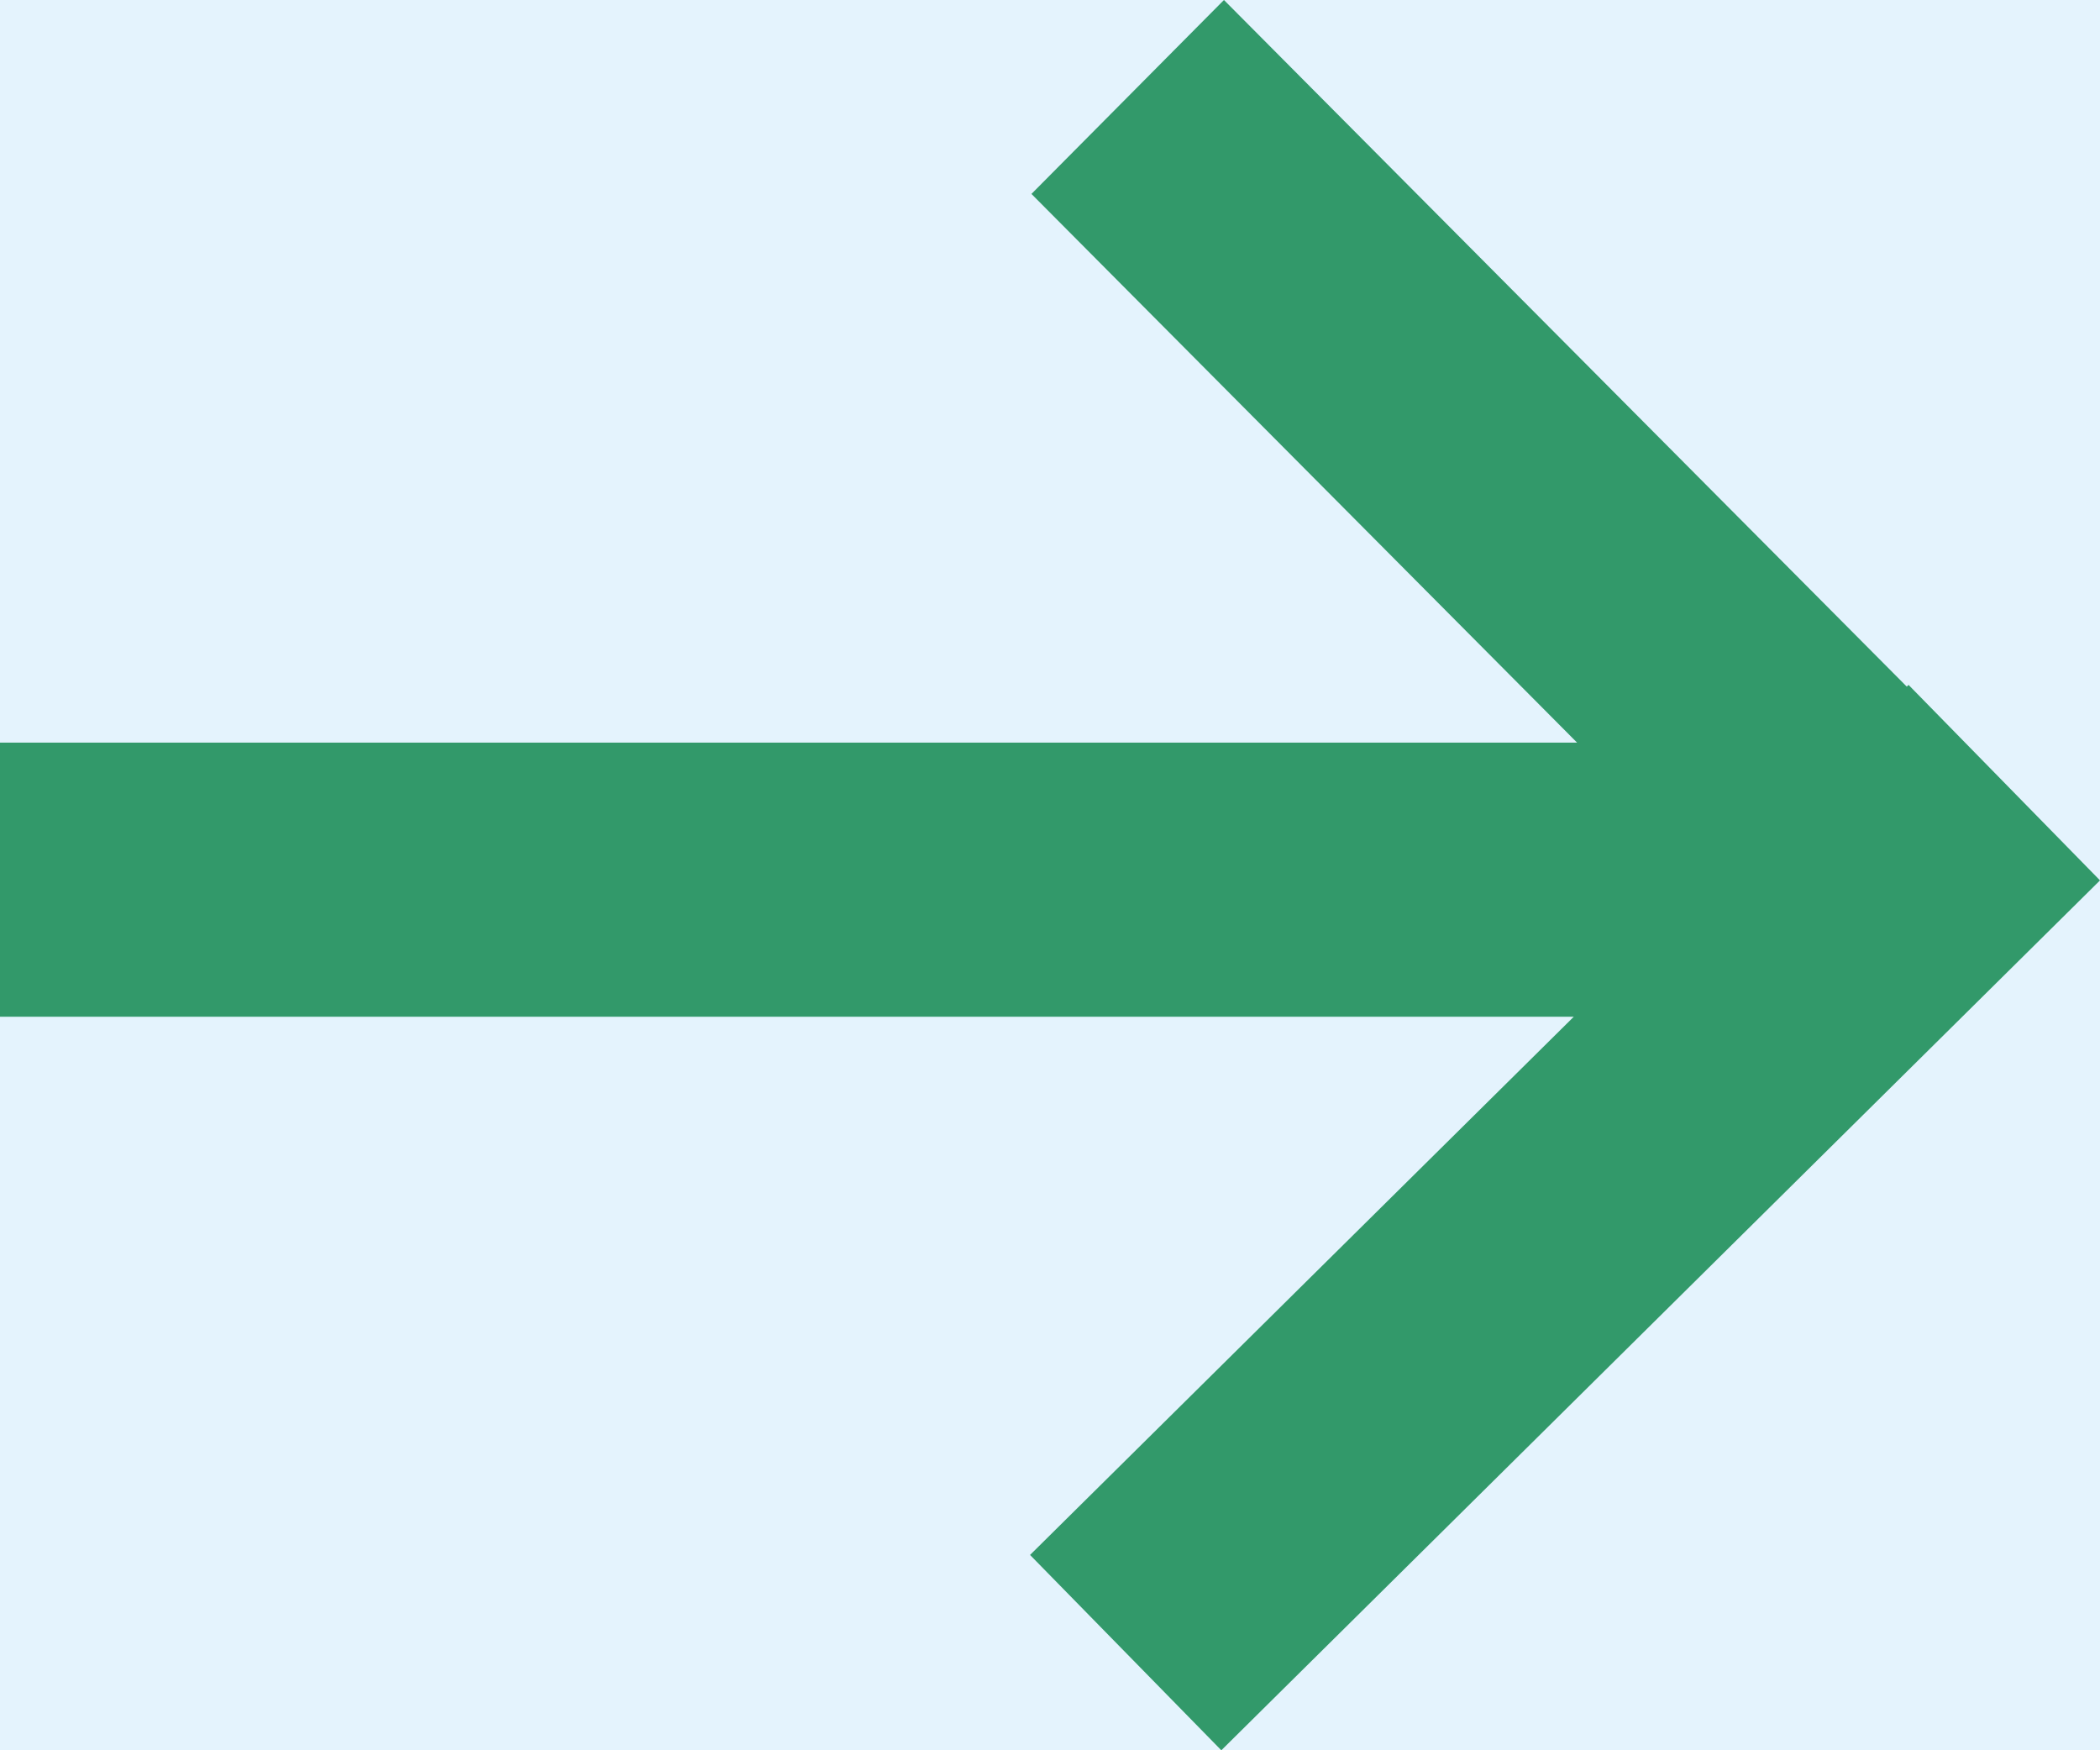 <svg width="12" height="10" viewBox="0 0 12 10" fill="none" xmlns="http://www.w3.org/2000/svg">
<rect width="12" height="10" fill="#F5F5F5"/>
<g clip-path="url(#clip0_0_1)">
<rect width="1440" height="2843" transform="translate(-625 -1617)" fill="white"/>
<rect x="-625" y="-1377" width="1440" height="2297" fill="#E5EDF4" fill-opacity="0.4"/>
<path d="M-180 -81C-180 -89.837 -172.837 -97 -164 -97H639C647.837 -97 655 -89.837 655 -81V22C655 30.837 647.837 38 639 38H-164C-172.837 38 -180 30.837 -180 22V-81Z" fill="#0A1B29"/>
<g filter="url(#filter0_d_0_1)">
<rect x="-126" y="-58" width="148" height="84" rx="8" fill="white"/>
<rect x="-125.5" y="-57.5" width="147" height="83" rx="7.5" stroke="#29ABE2"/>
</g>
<path d="M-125 -11H21V17C21 21.418 17.418 25 13 25H-117C-121.418 25 -125 21.418 -125 17V-11Z" fill="#E4F3FD"/>
<path d="M10.896 3.923L10.906 3.913L12 5.03L6.979 10L5.886 8.884L8.993 5.809H0V4.243H9.012L5.894 1.108L6.994 0L10.896 3.923Z" fill="#32996A"/>
</g>
<defs>
<filter id="filter0_d_0_1" x="-134" y="-66" width="164" height="100" filterUnits="userSpaceOnUse" color-interpolation-filters="sRGB">
<feFlood flood-opacity="0" result="BackgroundImageFix"/>
<feColorMatrix in="SourceAlpha" type="matrix" values="0 0 0 0 0 0 0 0 0 0 0 0 0 0 0 0 0 0 127 0" result="hardAlpha"/>
<feOffset/>
<feGaussianBlur stdDeviation="4"/>
<feComposite in2="hardAlpha" operator="out"/>
<feColorMatrix type="matrix" values="0 0 0 0 0 0 0 0 0 0 0 0 0 0 0 0 0 0 0.15 0"/>
<feBlend mode="normal" in2="BackgroundImageFix" result="effect1_dropShadow_0_1"/>
<feBlend mode="normal" in="SourceGraphic" in2="effect1_dropShadow_0_1" result="shape"/>
</filter>
<clipPath id="clip0_0_1">
<rect width="1440" height="2843" fill="white" transform="translate(-625 -1617)"/>
</clipPath>
</defs>
</svg>
